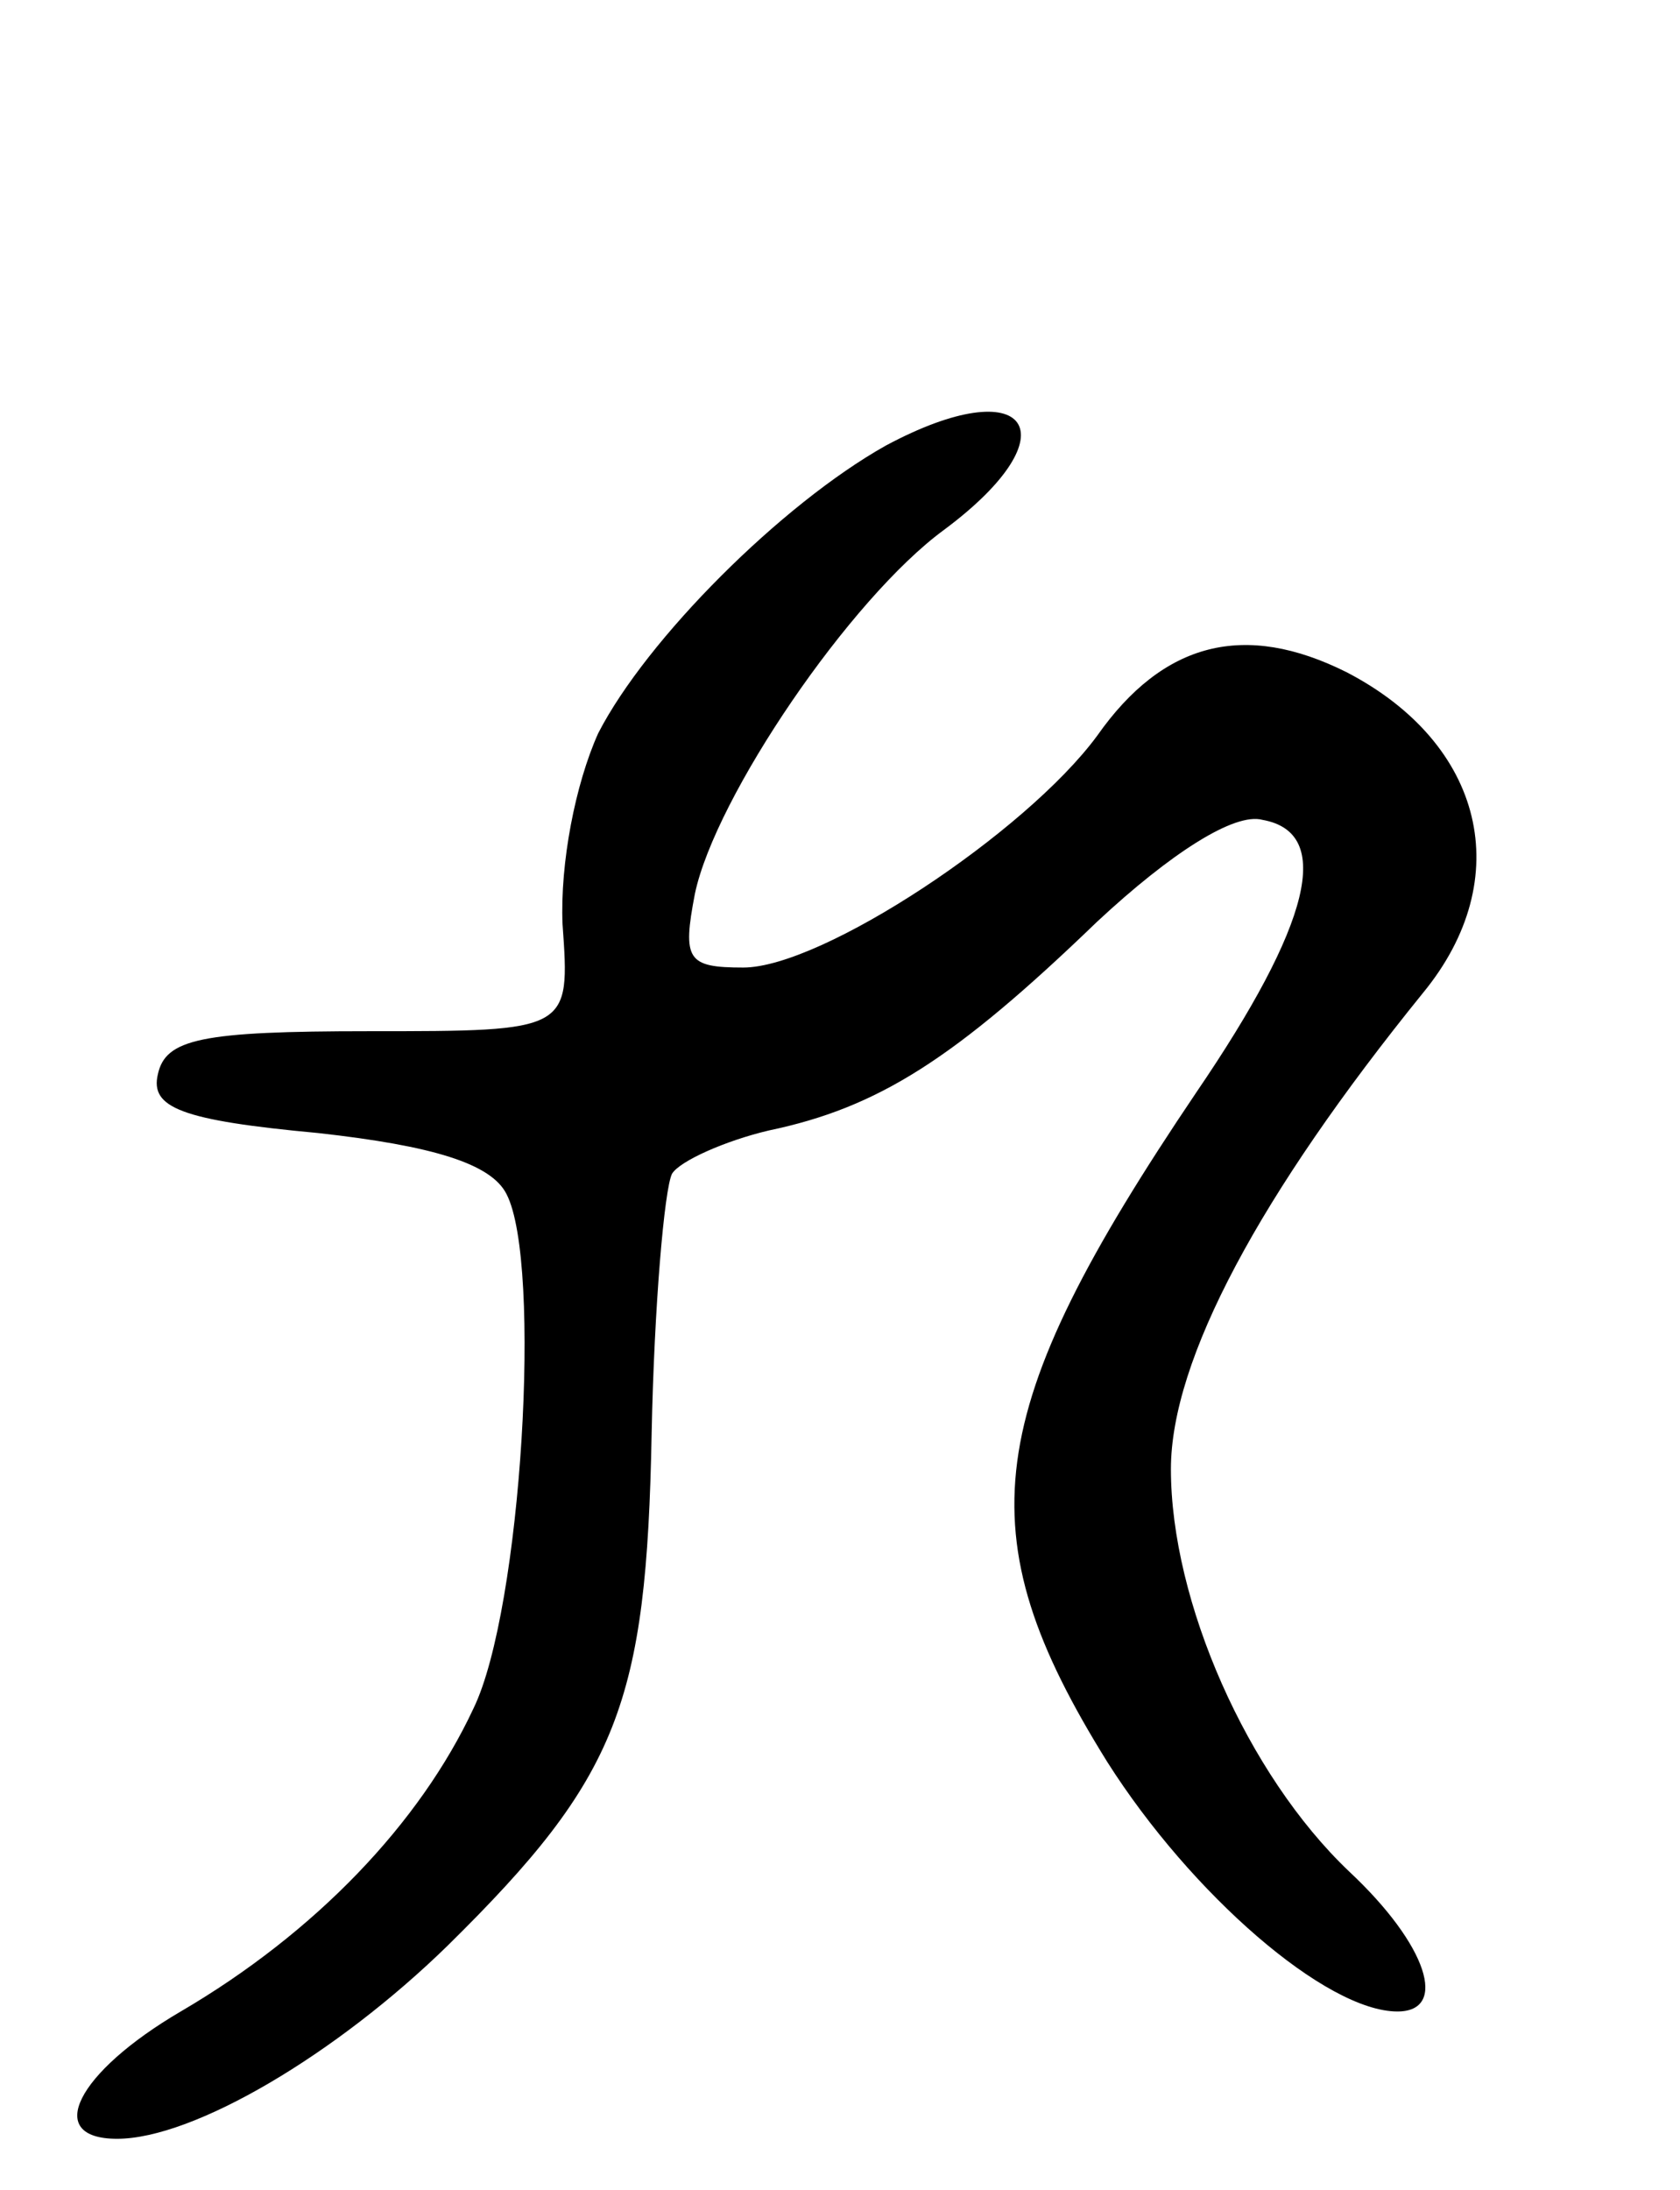 <svg version="1.0" xmlns="http://www.w3.org/2000/svg"
 width="66pt" height="86pt" viewBox="0 0 66 86"
 preserveAspectRatio="xMidYMid meet">
<g transform="translate(0,86) scale(0.1,-0.1)"
fill="#000000" stroke="none">
<path d="M348 685 c-41 -23 -94 -76 -113 -113 -9 -20 -15 -51 -14 -75 3 -42 3
-42 -76 -42 -66 0 -80 -3 -83 -17 -3 -13 9 -18 63 -23 45 -5 68 -12 74 -24 14
-27 6 -163 -13 -202 -21 -45 -62 -88 -115 -119 -41 -24 -54 -50 -25 -50 30 0
86 33 130 76 67 66 78 95 80 201 1 50 5 96 8 102 3 5 21 13 38 17 43 9 73 28
129 82 29 27 54 43 65 40 28 -5 19 -41 -26 -107 -85 -126 -91 -173 -35 -263
33 -52 86 -98 114 -98 20 0 12 26 -19 55 -40 38 -70 106 -70 158 0 43 35 108
99 187 37 45 24 98 -30 126 -40 20 -72 12 -98 -25 -28 -38 -108 -91 -139 -91
-22 0 -24 3 -19 29 8 38 61 116 98 143 51 38 33 63 -23 33z"/>
</g>
</svg>
